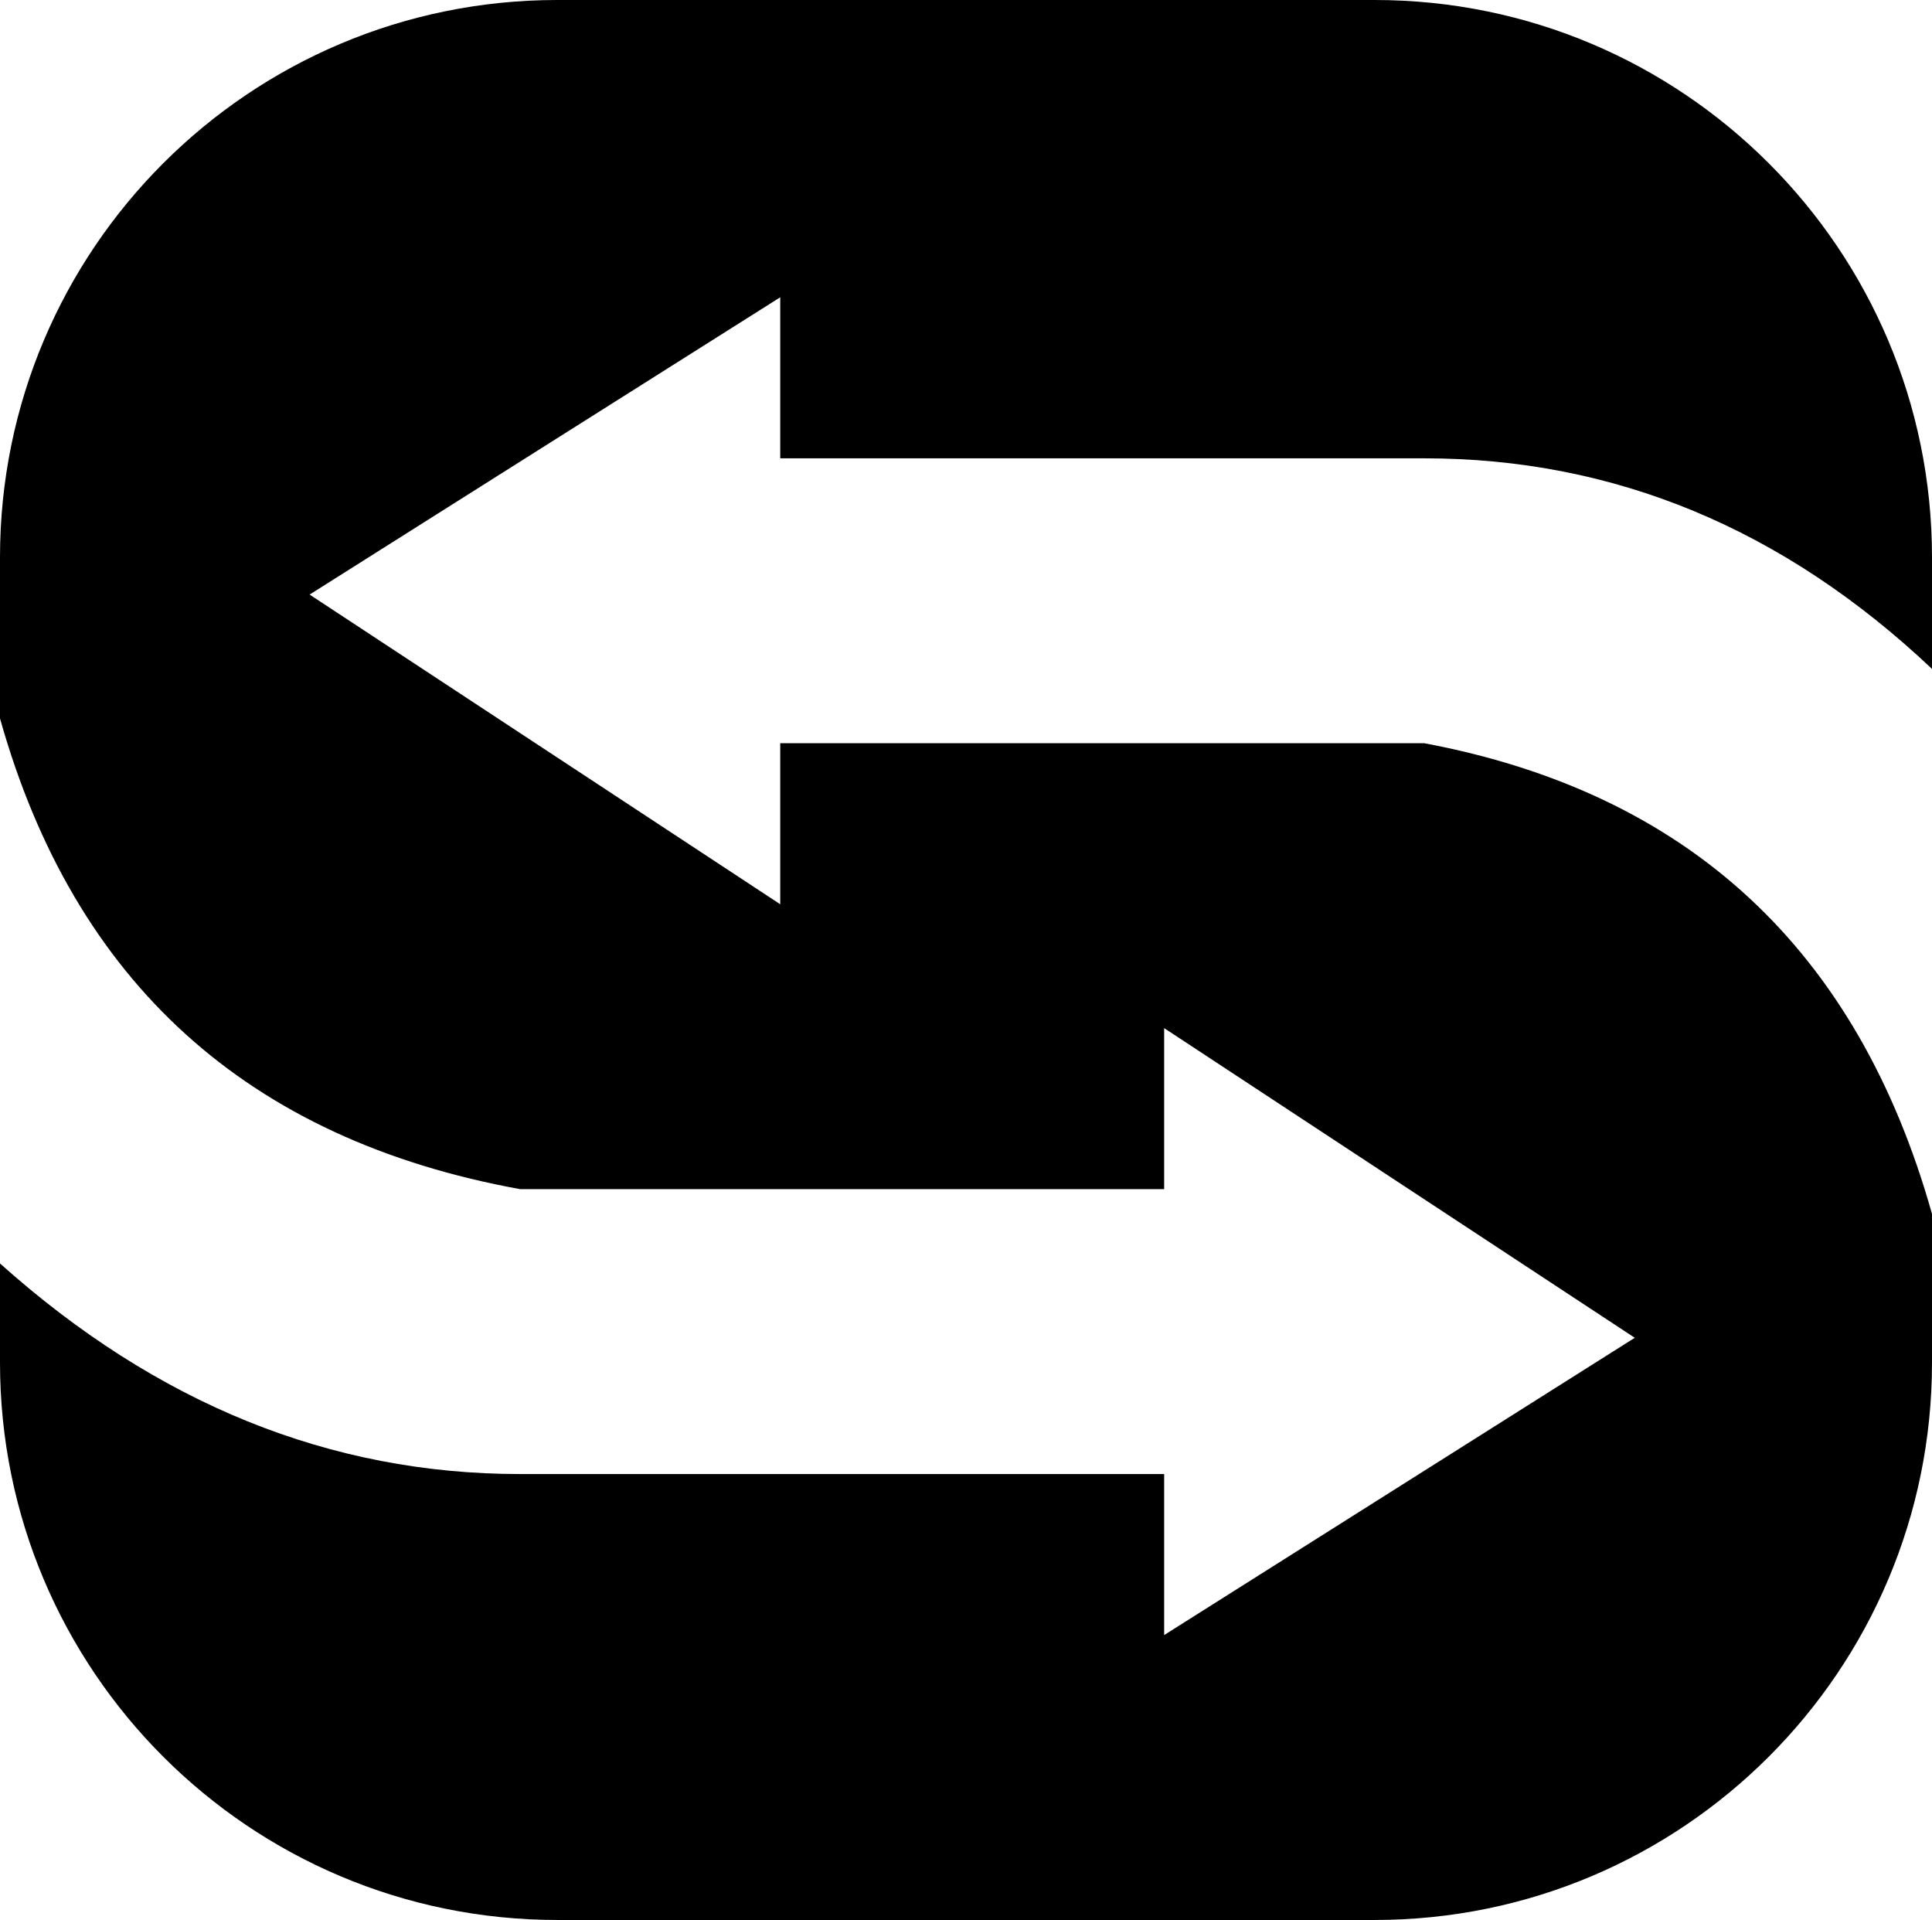 <?xml version="1.0" encoding="UTF-8"?>
<svg width="156px" height="155px" viewBox="0 0 156 155" version="1.1" xmlns="http://www.w3.org/2000/svg" xmlns:xlink="http://www.w3.org/1999/xlink">
    <!-- Generator: Sketch 55.2 (78181) - https://sketchapp.com -->
    <title>Logo</title>
    <desc>Created with Sketch.</desc>
    <g id="Page-1" stroke="none" stroke-width="1" fill="none" fill-rule="evenodd">
        <g id="A" transform="translate(-80, -35)" fill="#000000">
            <path d="M80,93 L80,80 C80,55.147 100.147,35 125,35 L191,35 C215.853,35 236,55.147 236,80 L236,89 C224,77.667 210.333,72 195,72 C179.667,72 162.333,72 143,72 L143,59 L105,83 L143,108 L143,95 L195,95 C216.333,99 230,111.667 236,133 L236,145 C236,169.853 215.853,190 191,190 L125,190 C100.147,190 80,169.853 80,145 L80,137 C92.667,148.333 106.667,154 122,154 C137.333,154 154.667,154 174,154 L174,167 L212,143 L174,118 L174,131 L122,131 C100,127 86,114.333 80,93 Z" id="Logo"></path>
        </g>
    </g>
</svg>